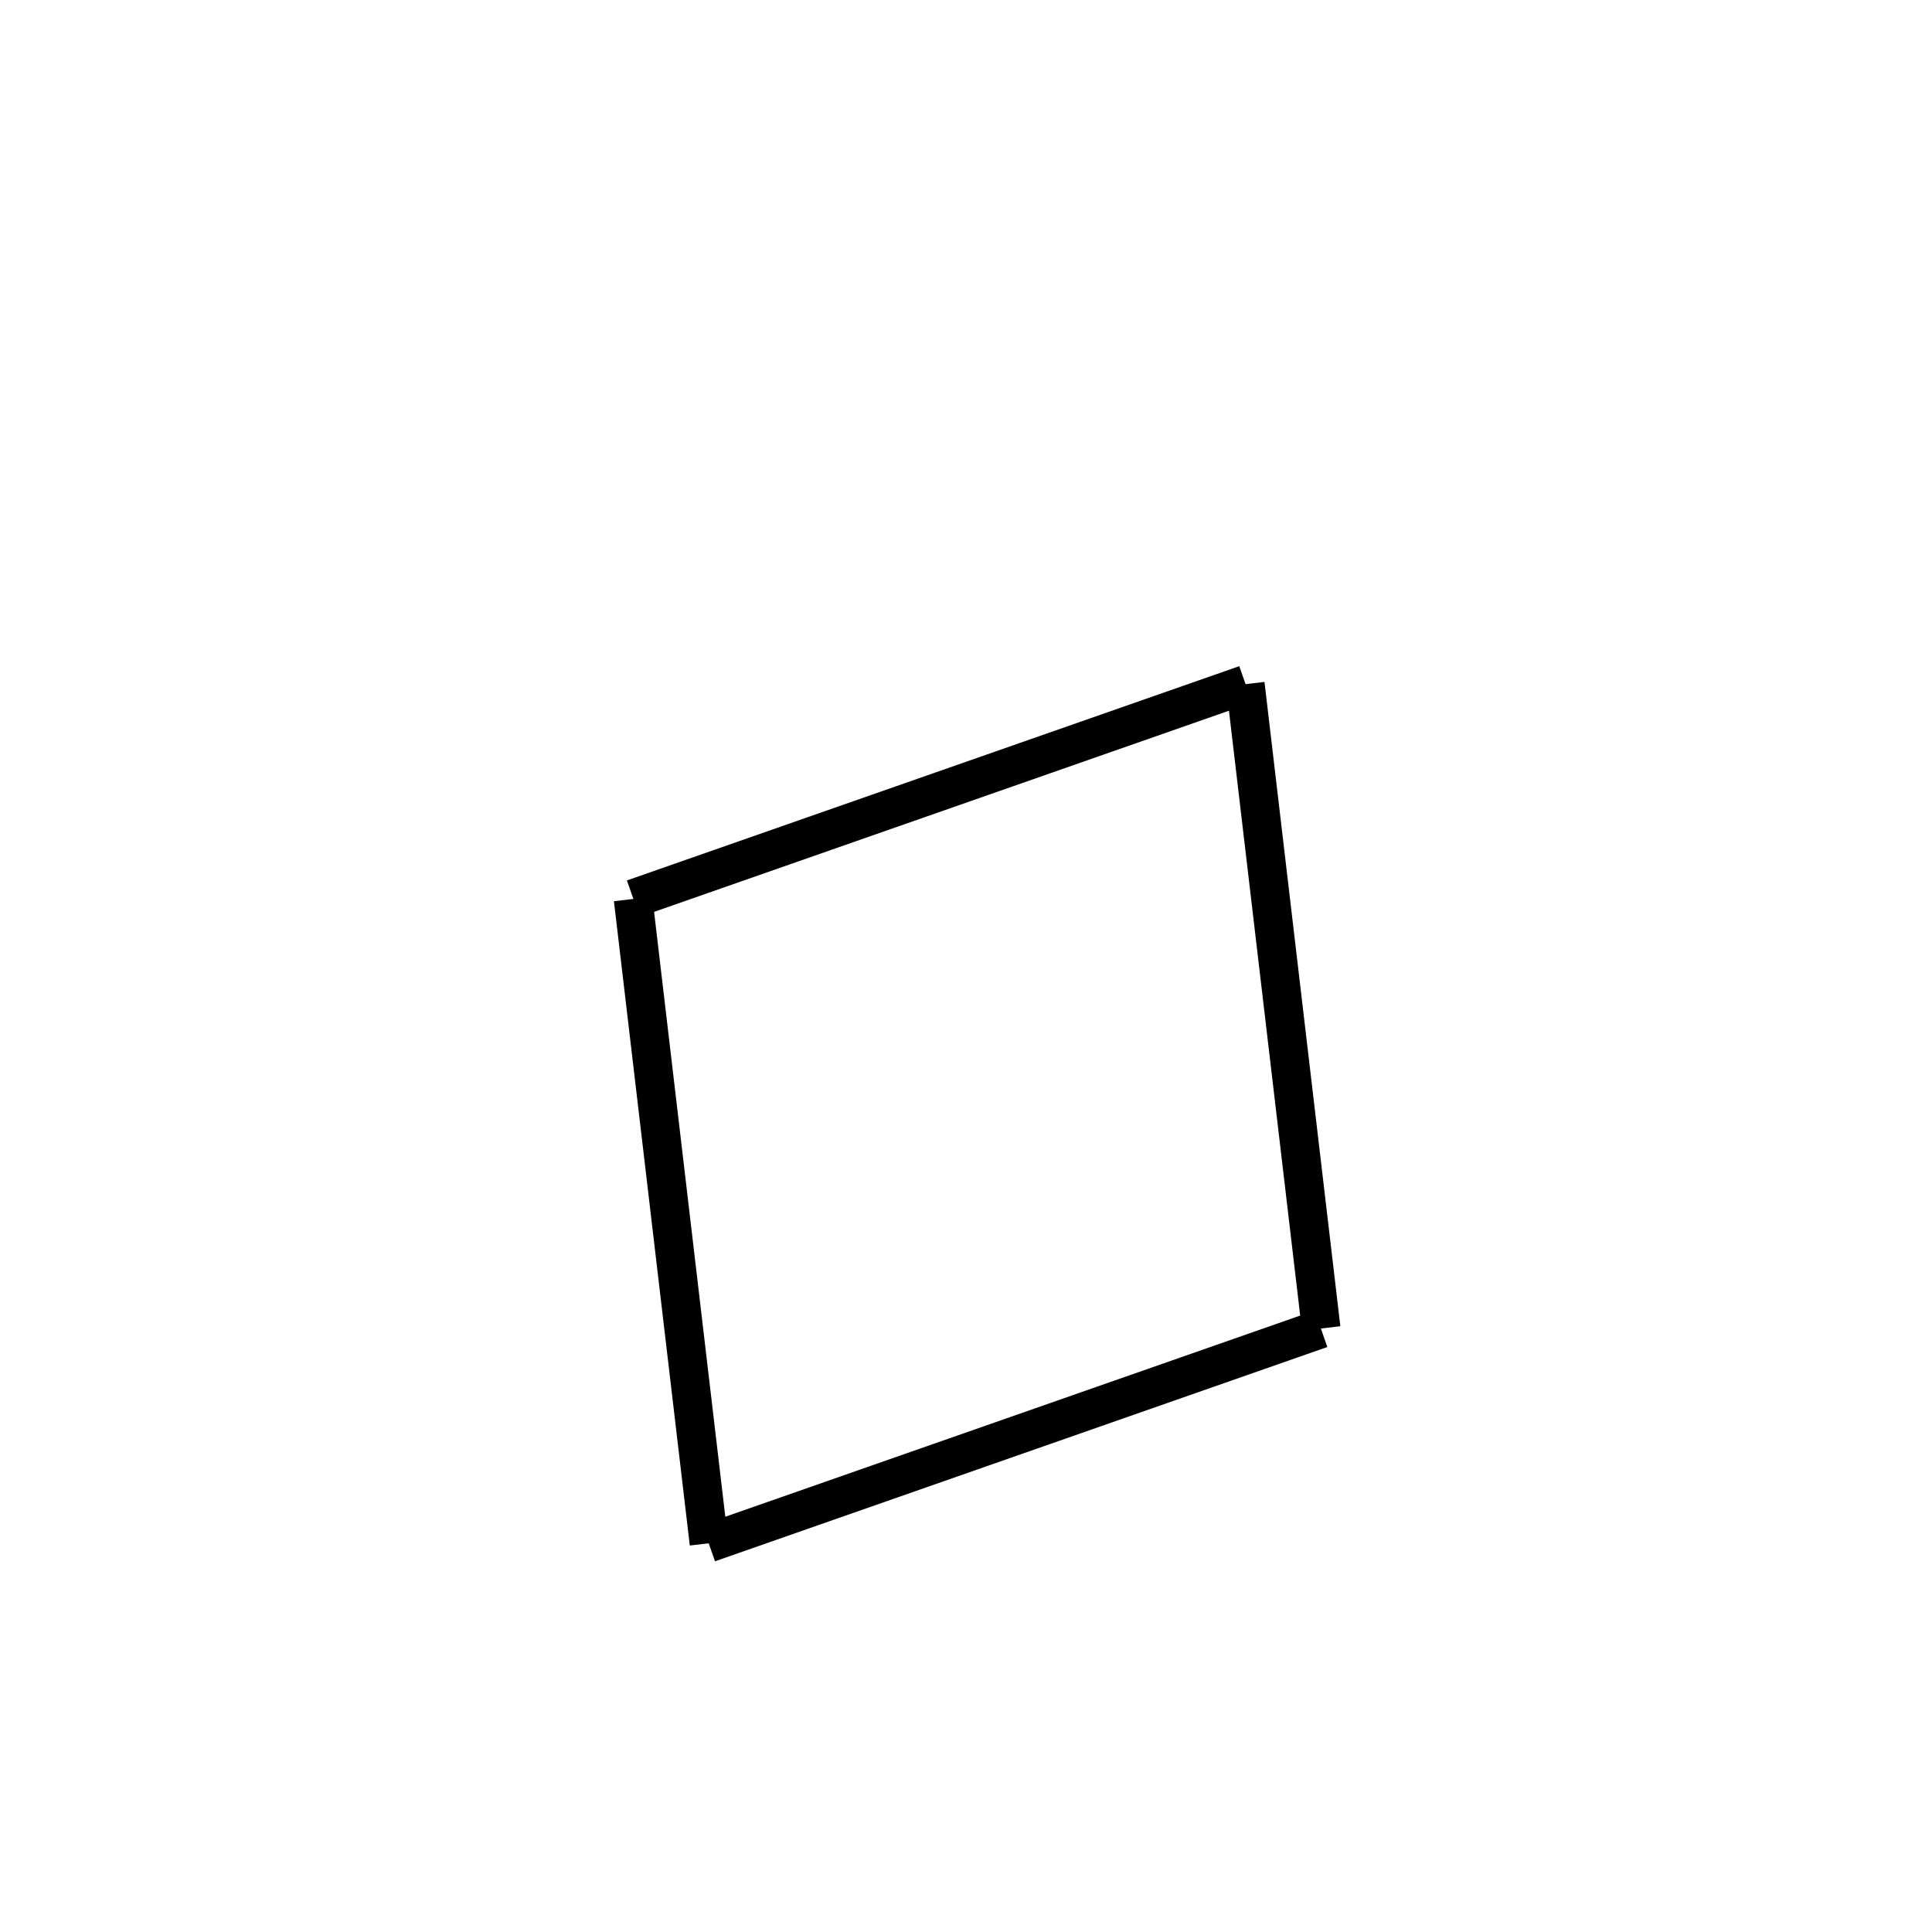 <!-- Este archivo es creado automaticamente por el generador de contenido del programa contornos version 1.1. Este elementos es el numero 49 de la serie actual-->
<svg xmlns="http://www.w3.org/2000/svg" height="100" width="100">
<line x1="64.456" y1="35.413" x2="68.383" y2="68.762" stroke-width="2" stroke="black" />
<line x1="68.373" y1="68.777" x2="36.678" y2="79.868" stroke-width="2" stroke="black" />
<line x1="32.77" y1="46.53" x2="36.697" y2="79.879" stroke-width="2" stroke="black" />
<line x1="64.475" y1="35.425" x2="32.779" y2="46.515" stroke-width="2" stroke="black" />
</svg>

